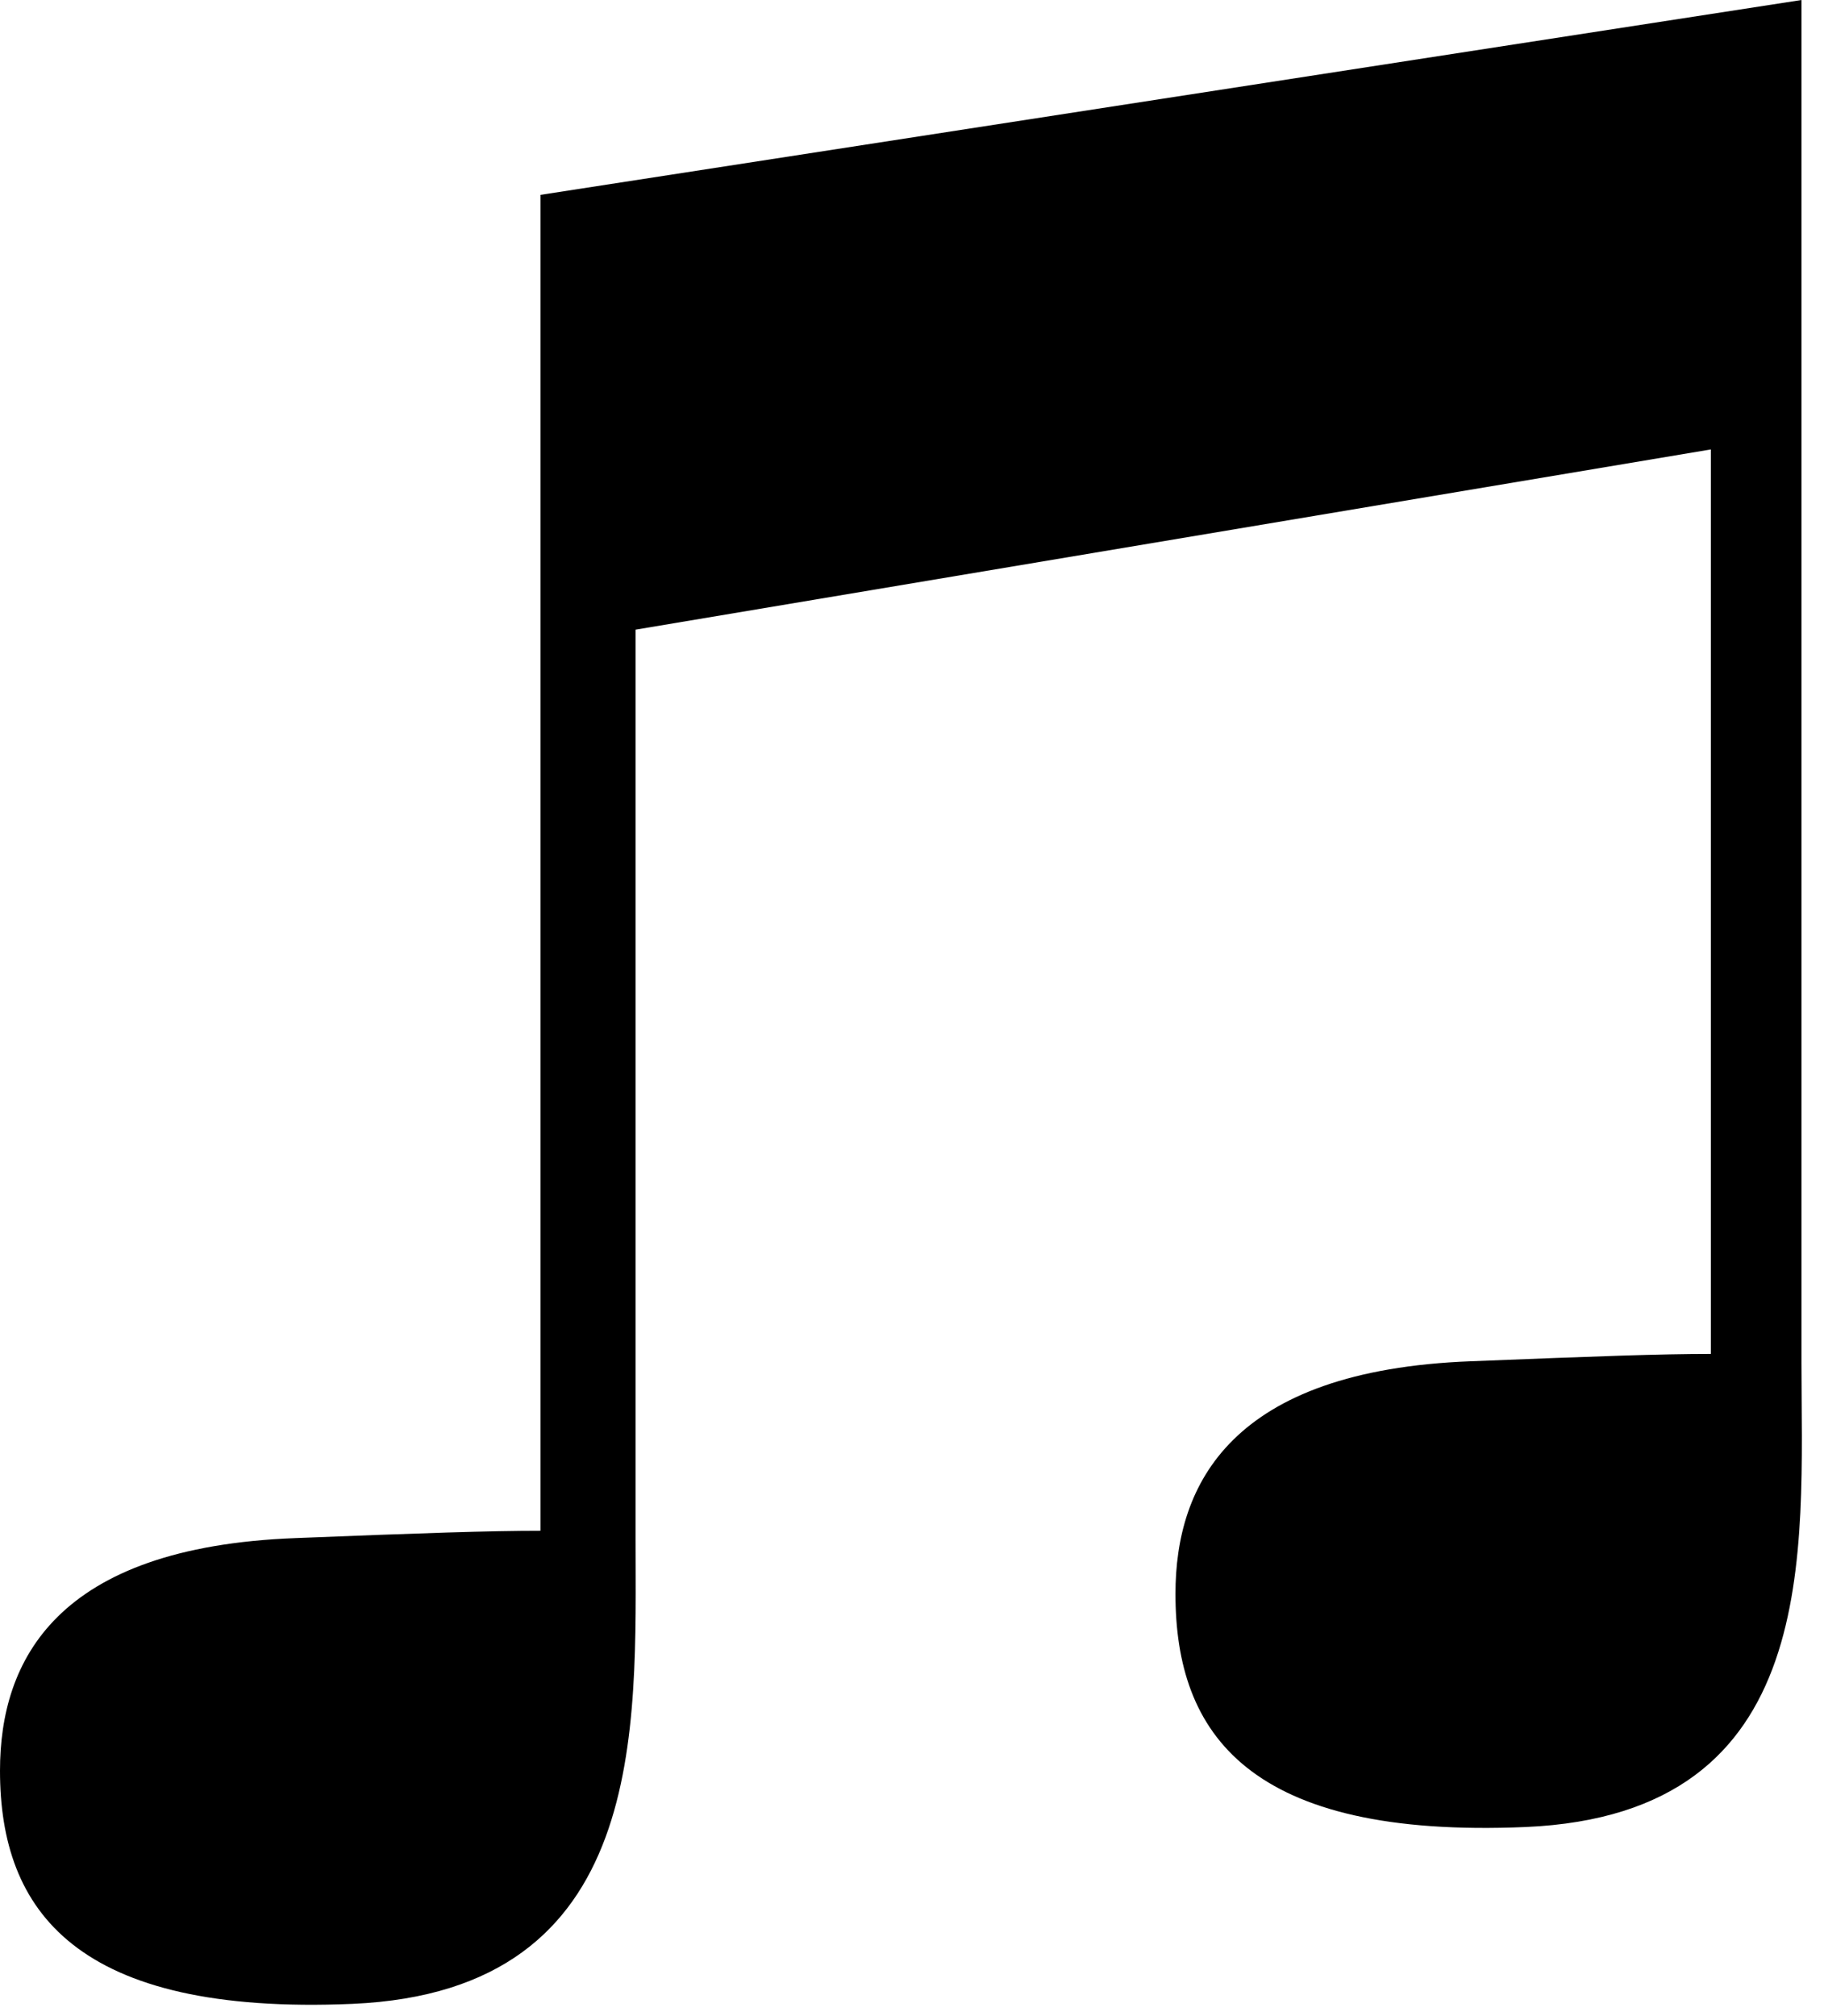 <svg xmlns="http://www.w3.org/2000/svg" viewBox="0 0 324 357.9"><path d="M320 241.9V0L96 34.6v237.2c-9 0-20.9.4-43.5 1.3C9.9 274.7 0 294.9 0 314.4c0 24.9 13.5 43.5 62.6 41.4 52.8-2.3 50.3-49 50.3-82.5V111.8l191-32v160.6c-9 0-19.9.4-42.6 1.3-42.6 1.6-52.5 21.8-52.5 41.3 0 24.9 13 43.5 62.2 41.4 53-2.3 49-49 49-82.5z"/></svg>